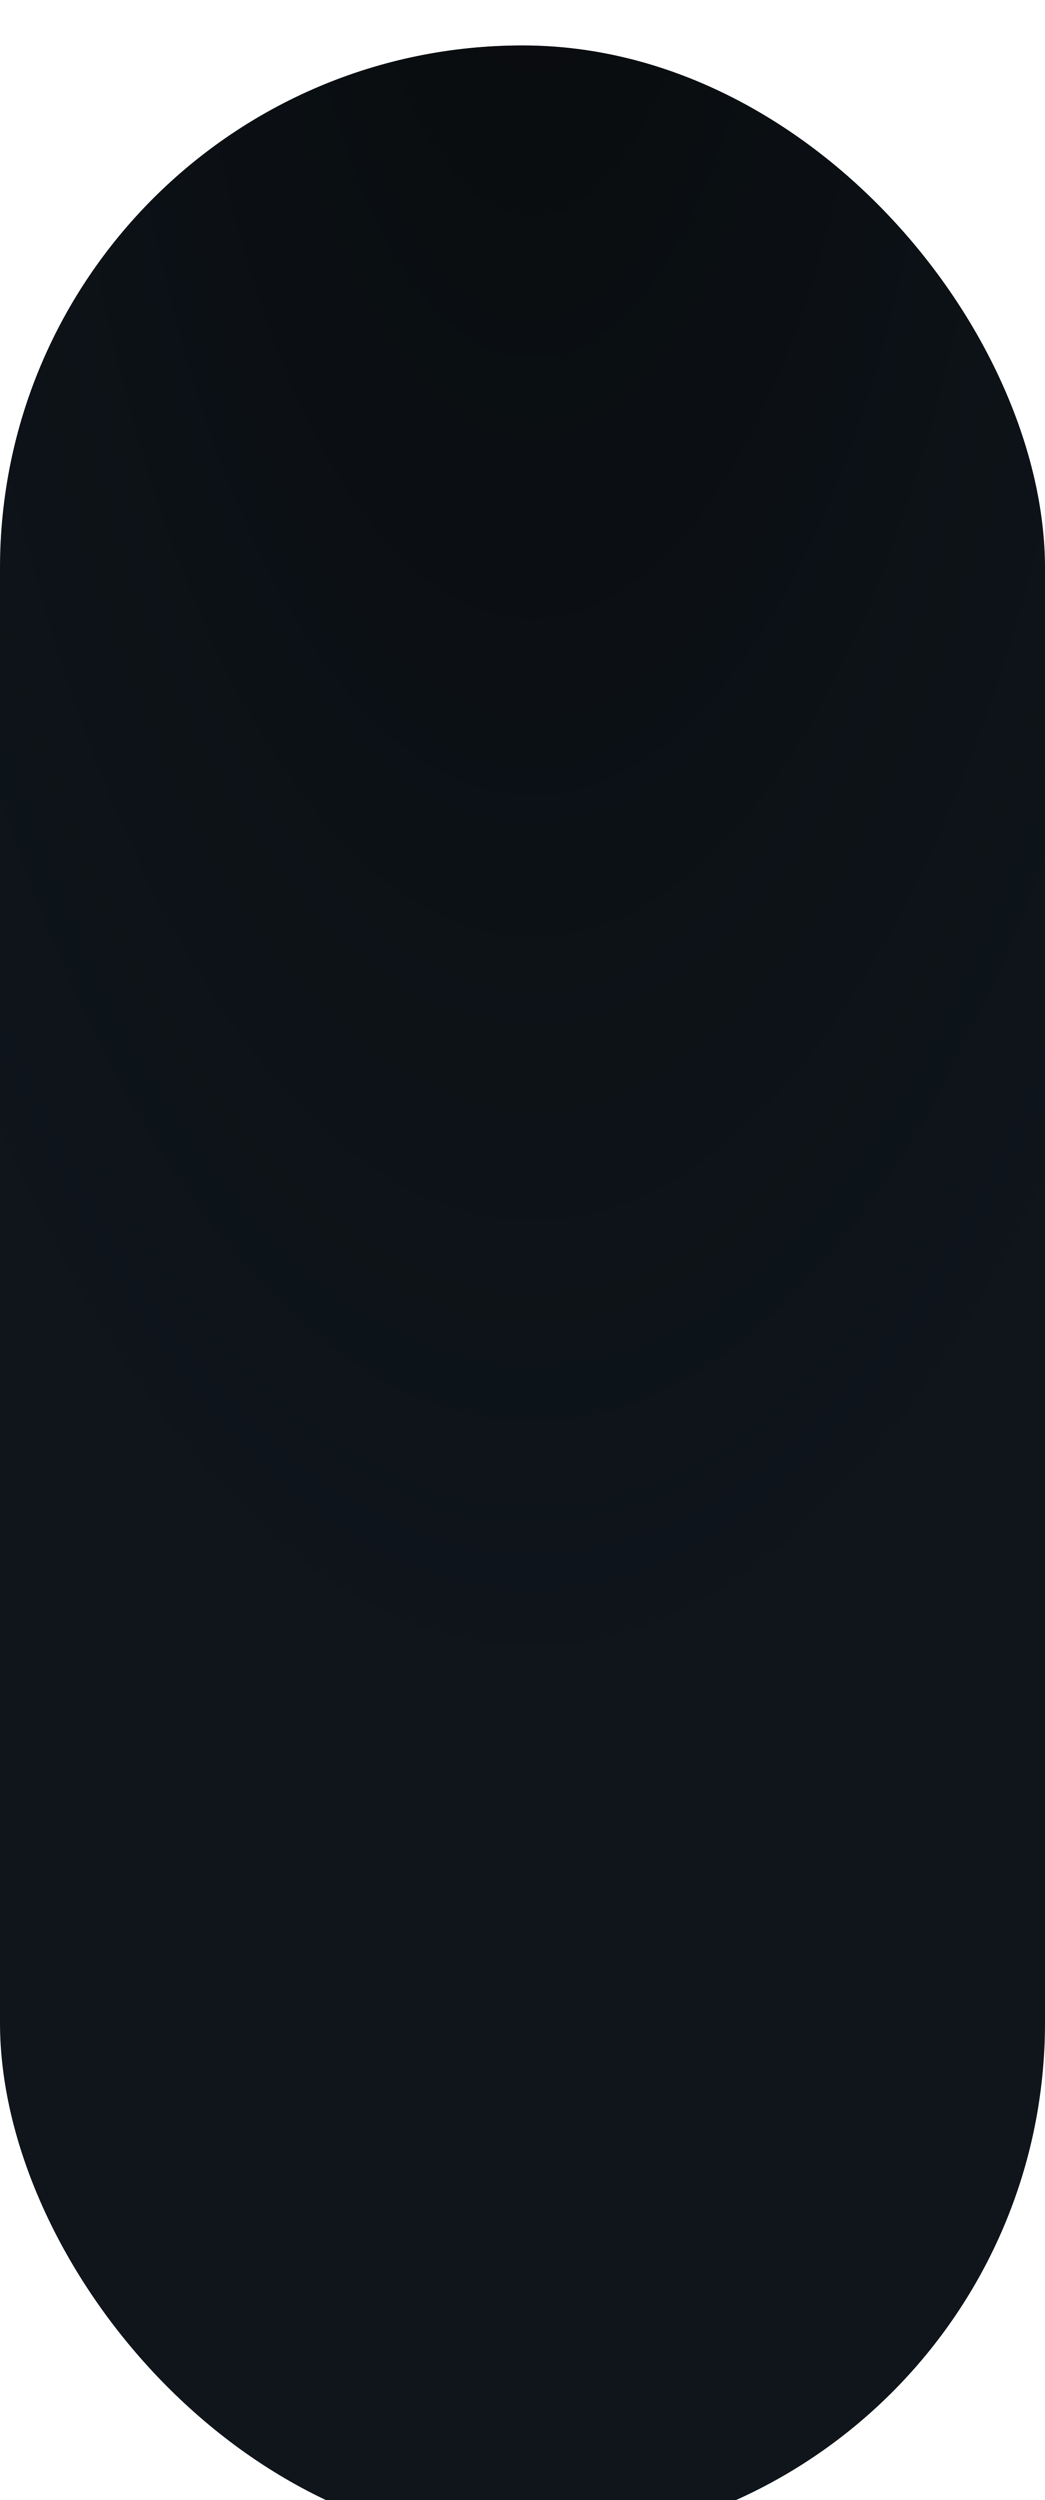 <svg width="23" height="55" viewBox="0 0 23 55" fill="none" xmlns="http://www.w3.org/2000/svg">
<g filter="url(#filter0_i_7_252)">
<rect width="23" height="55" rx="11.5" fill="#0F151B"/>
<rect width="23" height="55" rx="11.5" fill="url(#paint0_radial_7_252)" fill-opacity="0.65"/>
</g>
<defs>
<filter id="filter0_i_7_252" x="0" y="0" width="23" height="56" filterUnits="userSpaceOnUse" color-interpolation-filters="sRGB">
<feFlood flood-opacity="0" result="BackgroundImageFix"/>
<feBlend mode="normal" in="SourceGraphic" in2="BackgroundImageFix" result="shape"/>
<feColorMatrix in="SourceAlpha" type="matrix" values="0 0 0 0 0 0 0 0 0 0 0 0 0 0 0 0 0 0 127 0" result="hardAlpha"/>
<feOffset dy="1"/>
<feGaussianBlur stdDeviation="0.5"/>
<feComposite in2="hardAlpha" operator="arithmetic" k2="-1" k3="1"/>
<feColorMatrix type="matrix" values="0 0 0 0 1 0 0 0 0 1 0 0 0 0 1 0 0 0 0.05 0"/>
<feBlend mode="plus-lighter" in2="shape" result="effect1_innerShadow_7_252"/>
</filter>
<radialGradient id="paint0_radial_7_252" cx="0" cy="0" r="1" gradientUnits="userSpaceOnUse" gradientTransform="translate(11.726 -5.392) rotate(90) scale(42.059 17.588)">
<stop stop-color="#050505"/>
<stop offset="1" stop-color="#04080C" stop-opacity="0"/>
</radialGradient>
</defs>
</svg>
